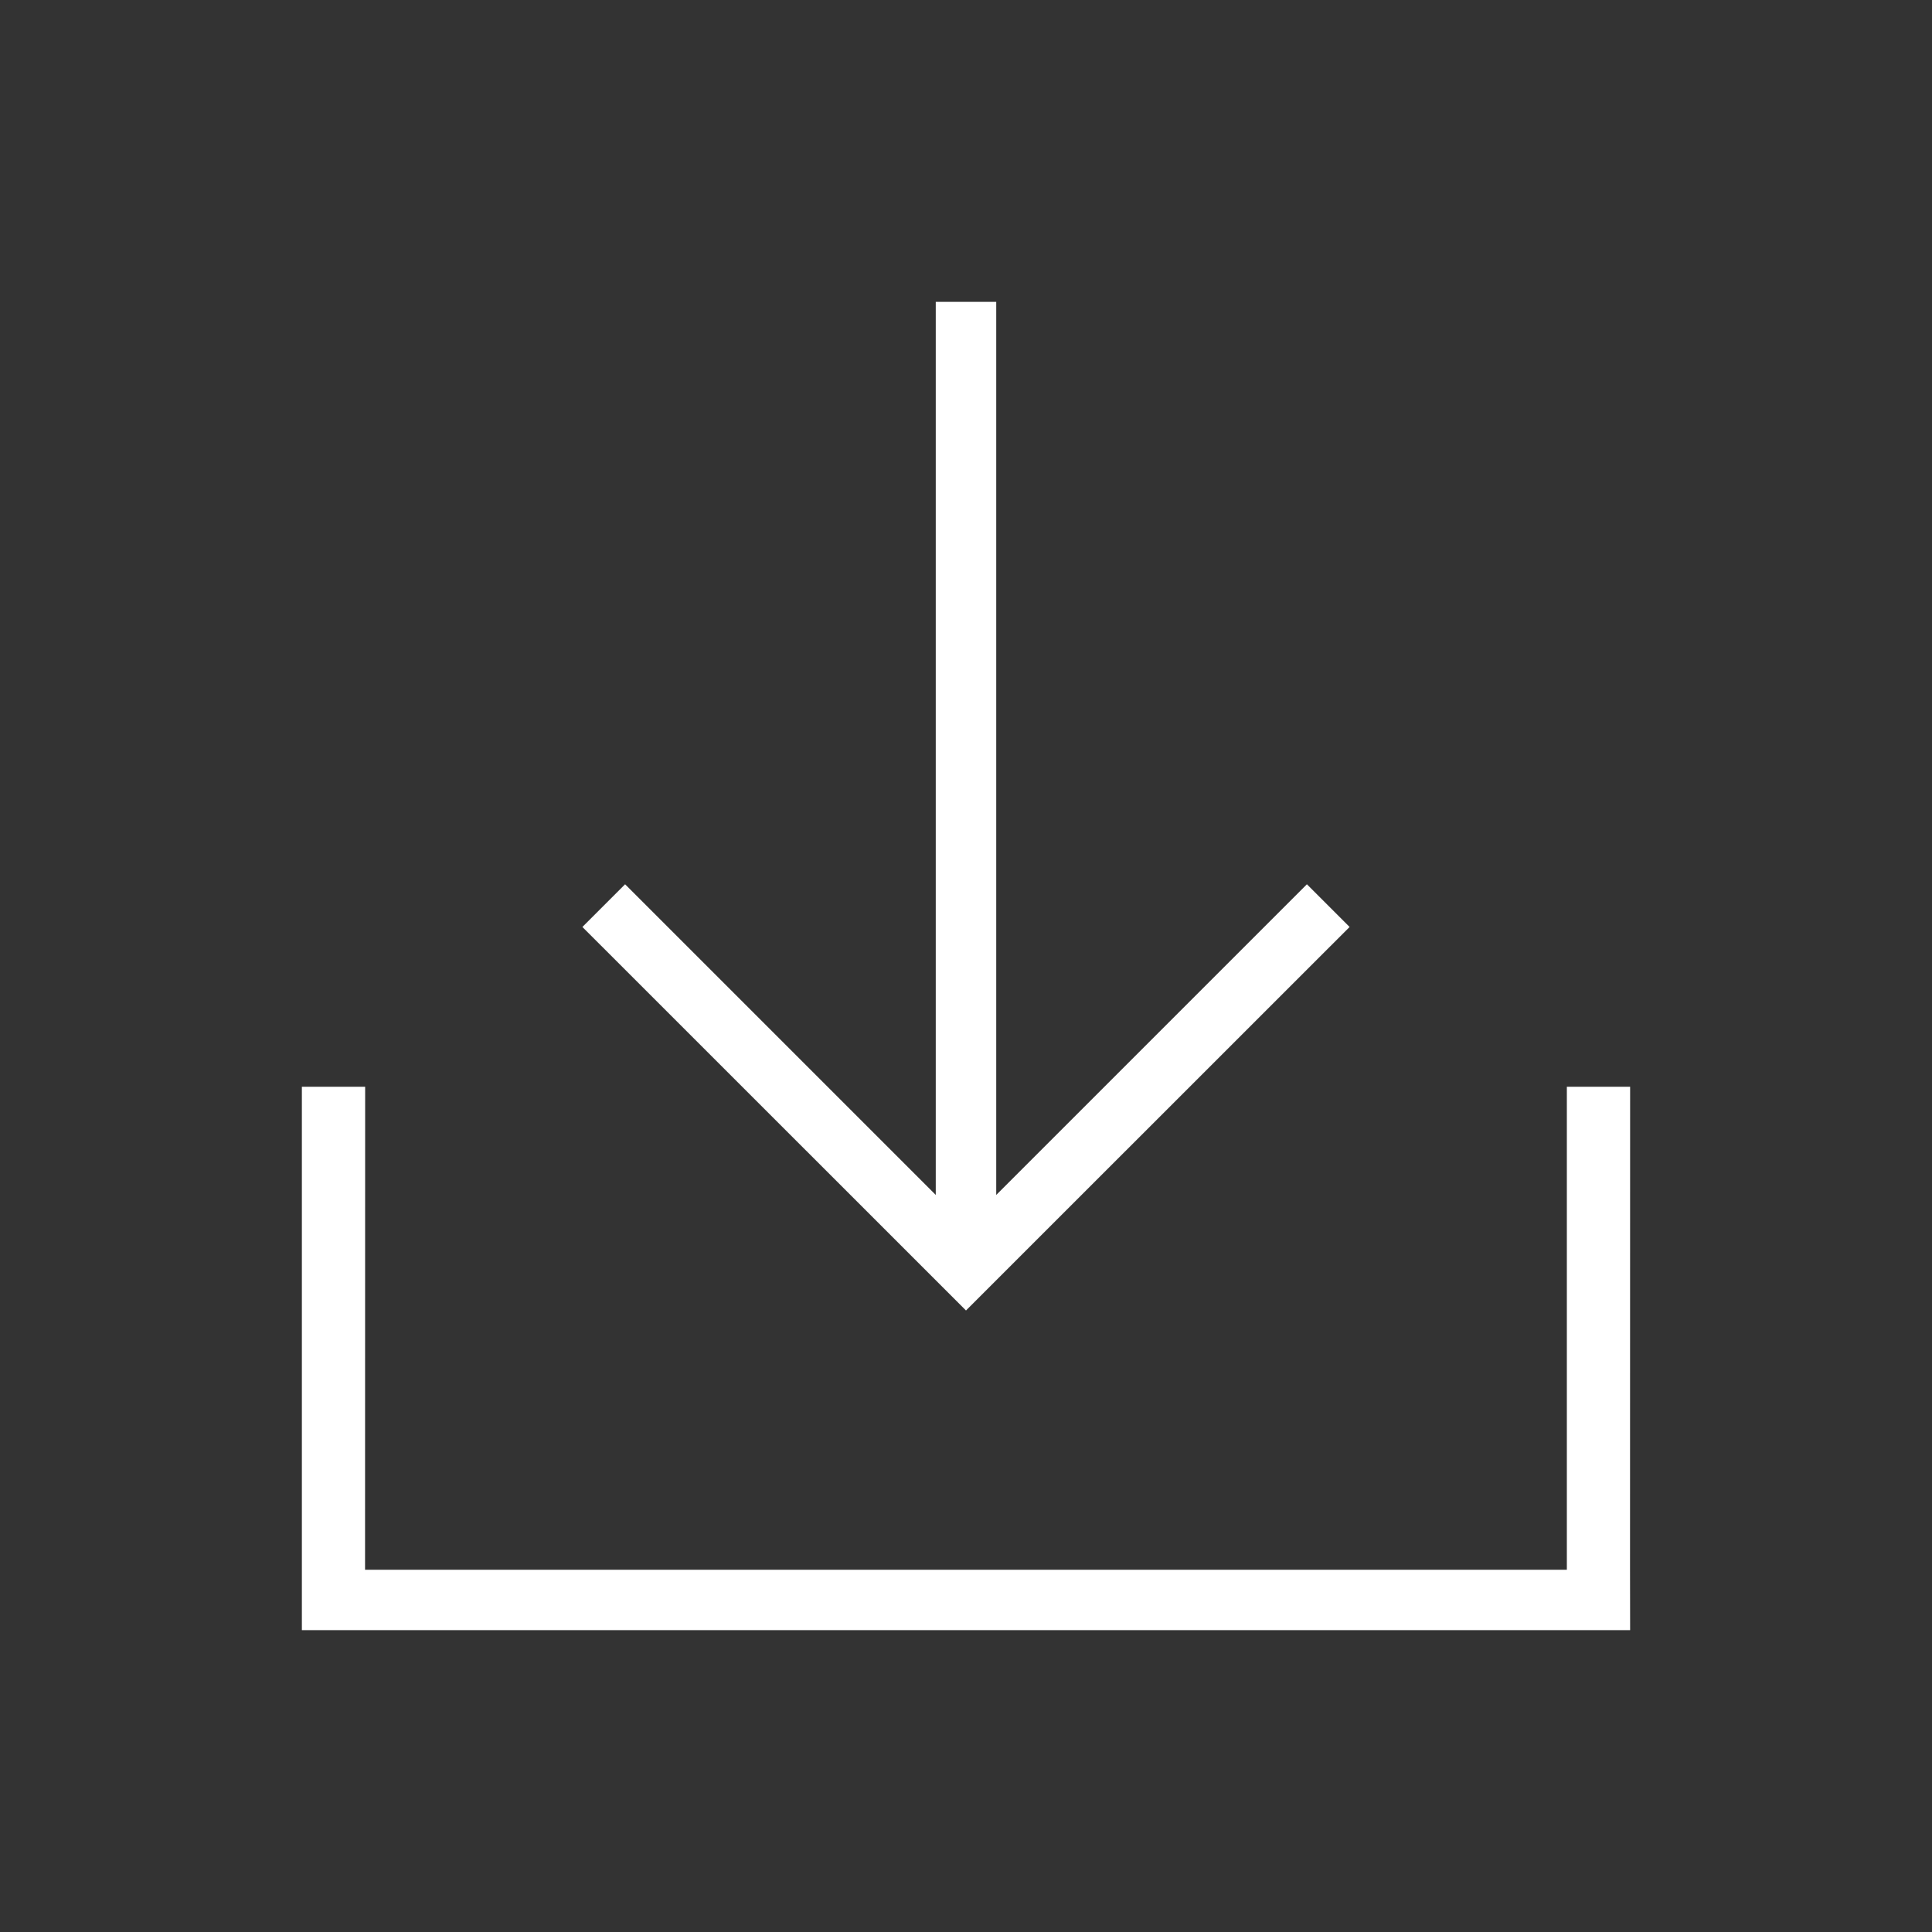 <svg width="20" height="20" viewBox="0 0 20 20" xmlns="http://www.w3.org/2000/svg">
    <rect x="0" y="0" width="20" height="20" fill="#333333" stroke="none"/>
    <g fill="#FFF" fill-rule="evenodd">
        <path d="M3.125 16.875V11.25h.655l-.001 5H16.22v-5h.655l-.001 5 .001.625H3.125z"/>
        <path fill-rule="nonzero" d="M10.313 3.125v9.245l3.216-3.216.442.442L10 13.566l-3.971-3.97.442-.442 3.216 3.216V3.125z"/>
    </g>
</svg>

